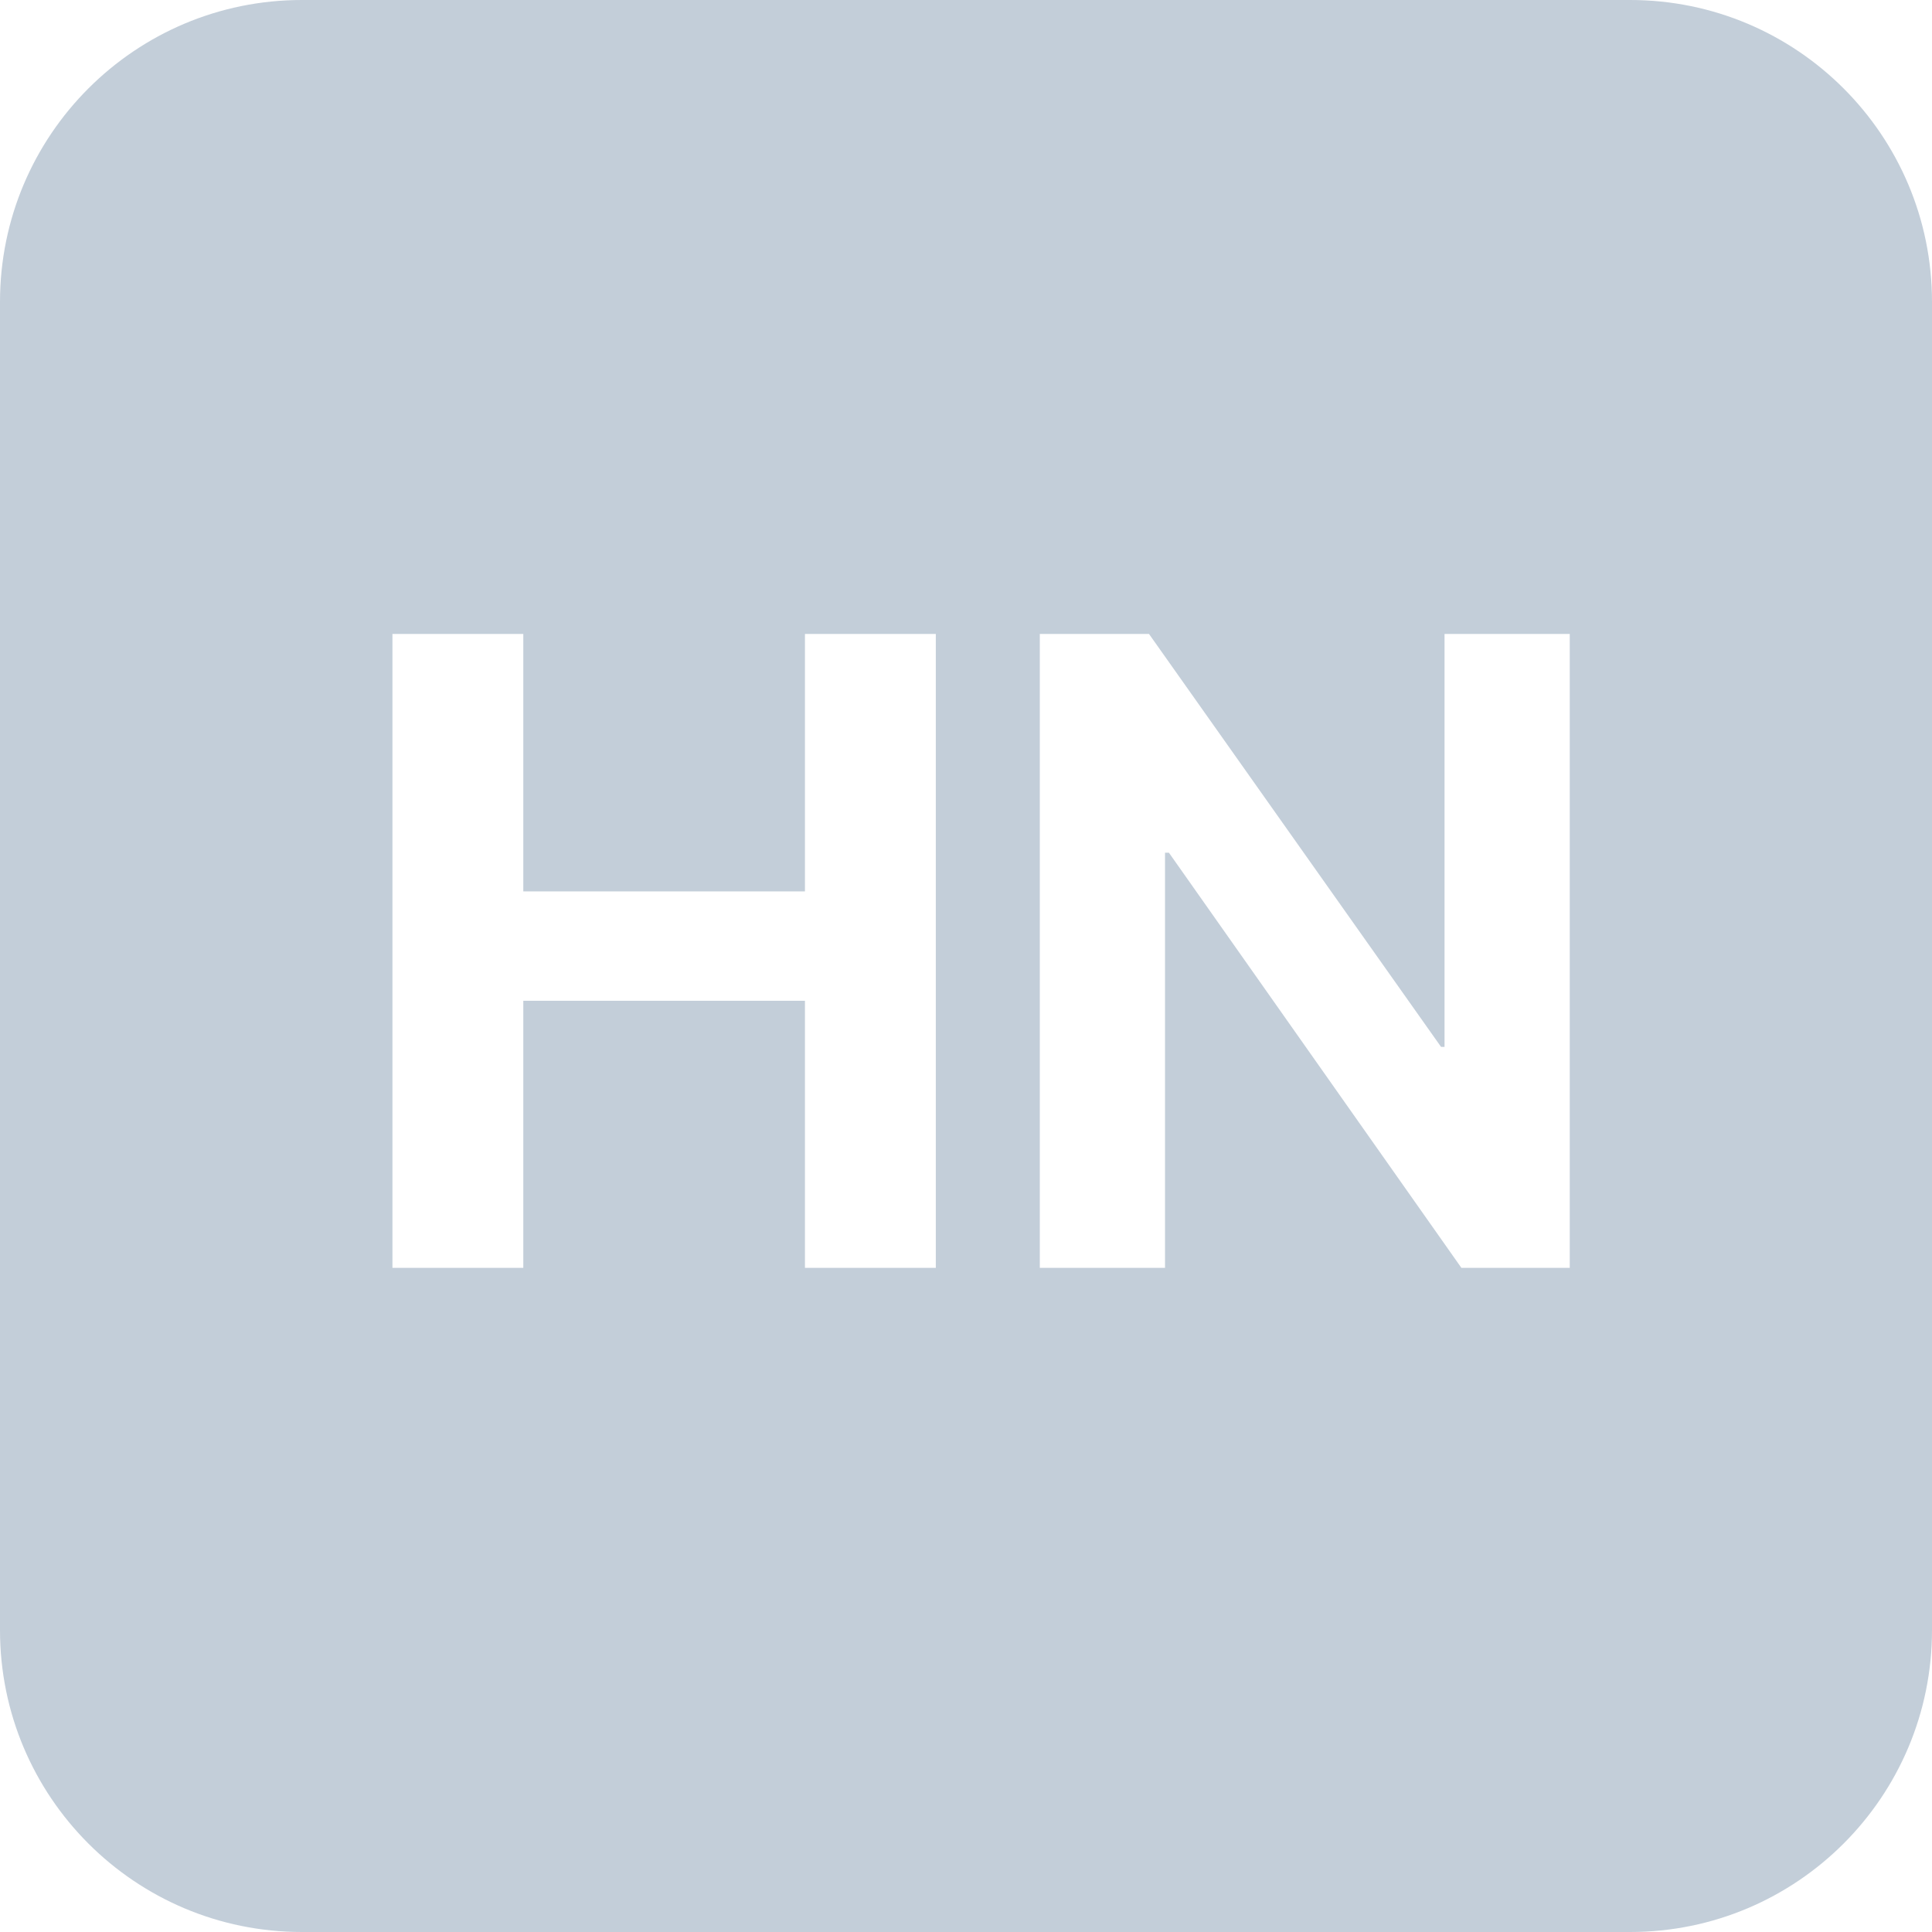 <svg width="64" height="64" viewBox="0 0 64 64" fill="none" xmlns="http://www.w3.org/2000/svg">
<path fill-rule="evenodd" clip-rule="evenodd" d="M10 0C4.477 0 0 4.477 0 10V54C0 59.523 4.477 64 10 64H54C59.523 64 64 59.523 64 54V10C64 4.477 59.523 0 54 0H10ZM31 21V42H26.665V33.152H17.335V42H13V21H17.335V29.528H26.665V21H31ZM38.593 28.247V42H34.445V21H38.062L47.737 34.68H47.852V21H52V42H48.411L38.722 28.247H38.593Z" fill="#C3CED9"/>
</svg>
